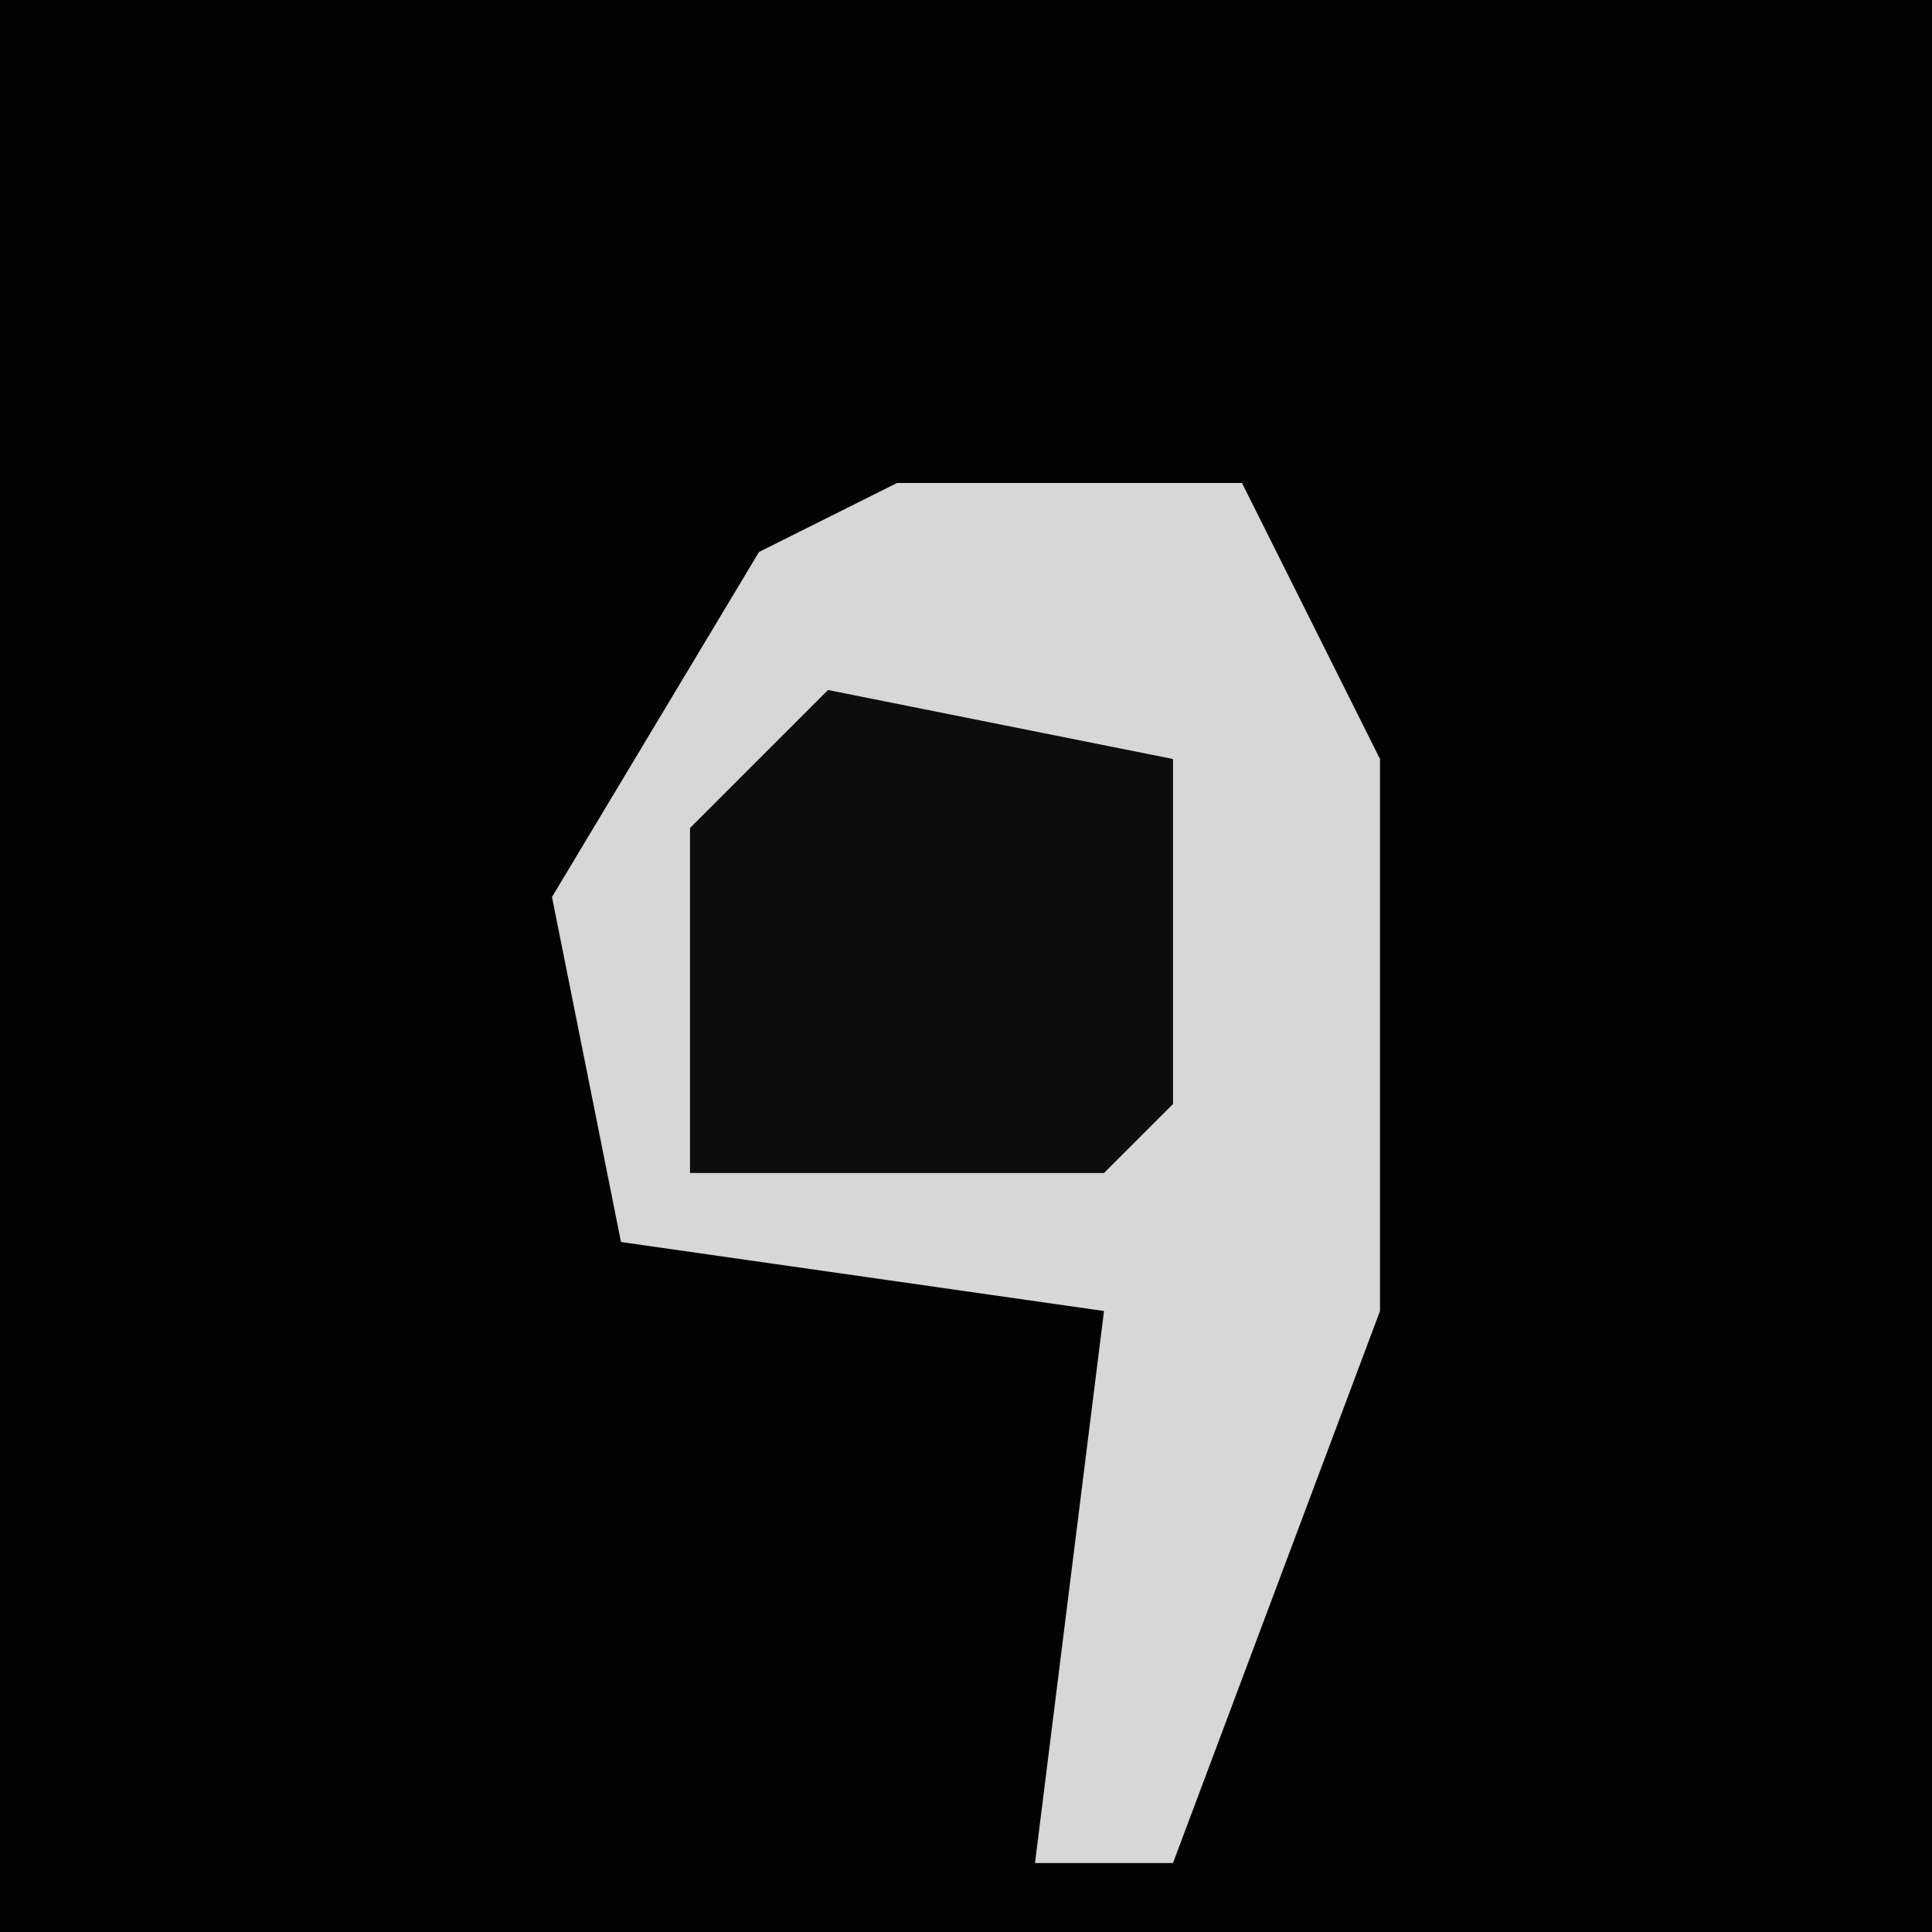 <?xml version="1.0" encoding="UTF-8"?>
<svg version="1.1" xmlns="http://www.w3.org/2000/svg" width="28" height="28">
<path d="M0,0 L28,0 L28,28 L0,28 Z " fill="#020202" transform="translate(0,0)"/>
<path d="M0,0 L5,0 L7,4 L7,12 L4,20 L2,20 L3,12 L-4,11 L-5,6 L-2,1 Z " fill="#D7D7D7" transform="translate(13,7)"/>
<path d="M0,0 L5,1 L5,6 L4,7 L-2,7 L-2,2 Z " fill="#0D0D0D" transform="translate(12,10)"/>
</svg>
